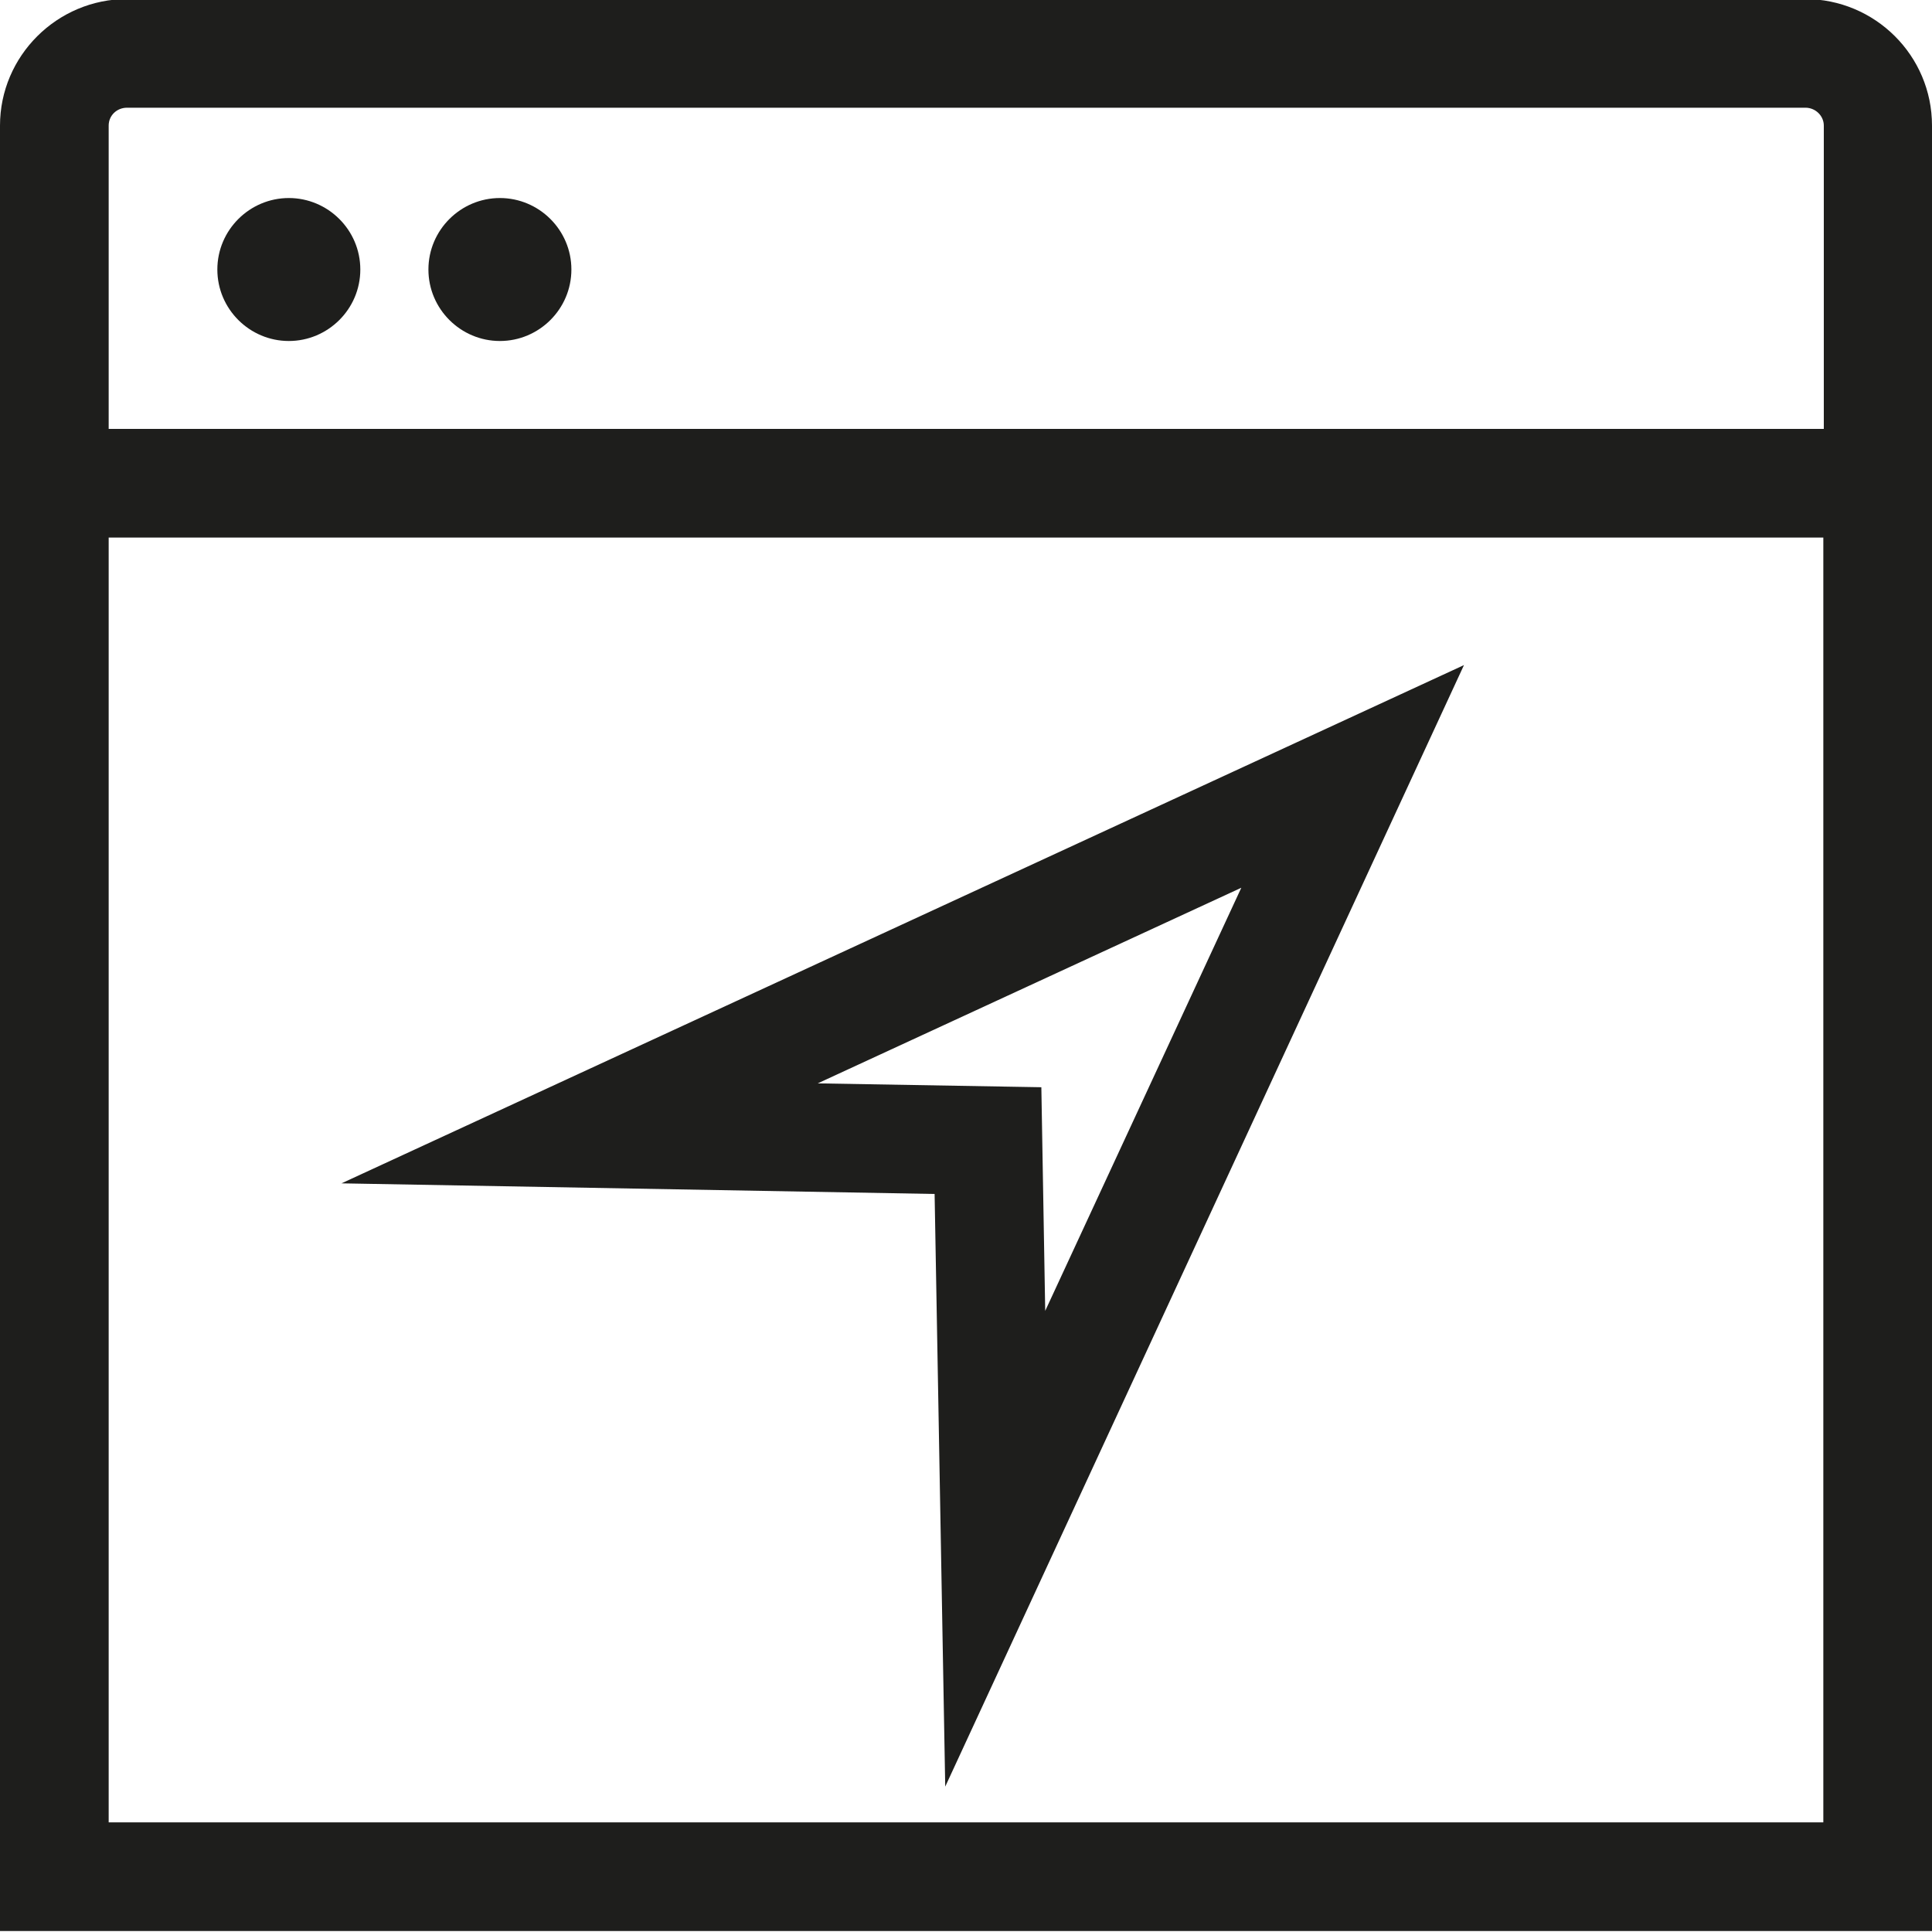 <svg viewBox="0 0 40 40" xmlns="http://www.w3.org/2000/svg">
  <path fill="#1e1e1c" d="M37.37-.02H2.63C1.18-.02 0 1.16 0 2.6v37.38h40V2.6c0-1.45-1.18-2.62-2.63-2.62M2.63 2.23h34.75c.21 0 .38.17.38.37v6.28H2.25V2.6c0-.21.17-.37.38-.37m-.38 35.5v-26.6h35.5v26.6zM4.5 5.58c0-.82.67-1.48 1.48-1.48s1.48.66 1.48 1.48-.67 1.48-1.48 1.48S4.5 6.4 4.5 5.58m4.37 0c0-.82.67-1.48 1.48-1.48s1.48.66 1.48 1.48-.67 1.48-1.48 1.48-1.48-.66-1.48-1.48m10.48 19.14.22 12.27 10.74-23.22L7.07 24.5zm2.29 2.42-.08-4.63-4.63-.08 8.77-4.05z"/>
</svg>

